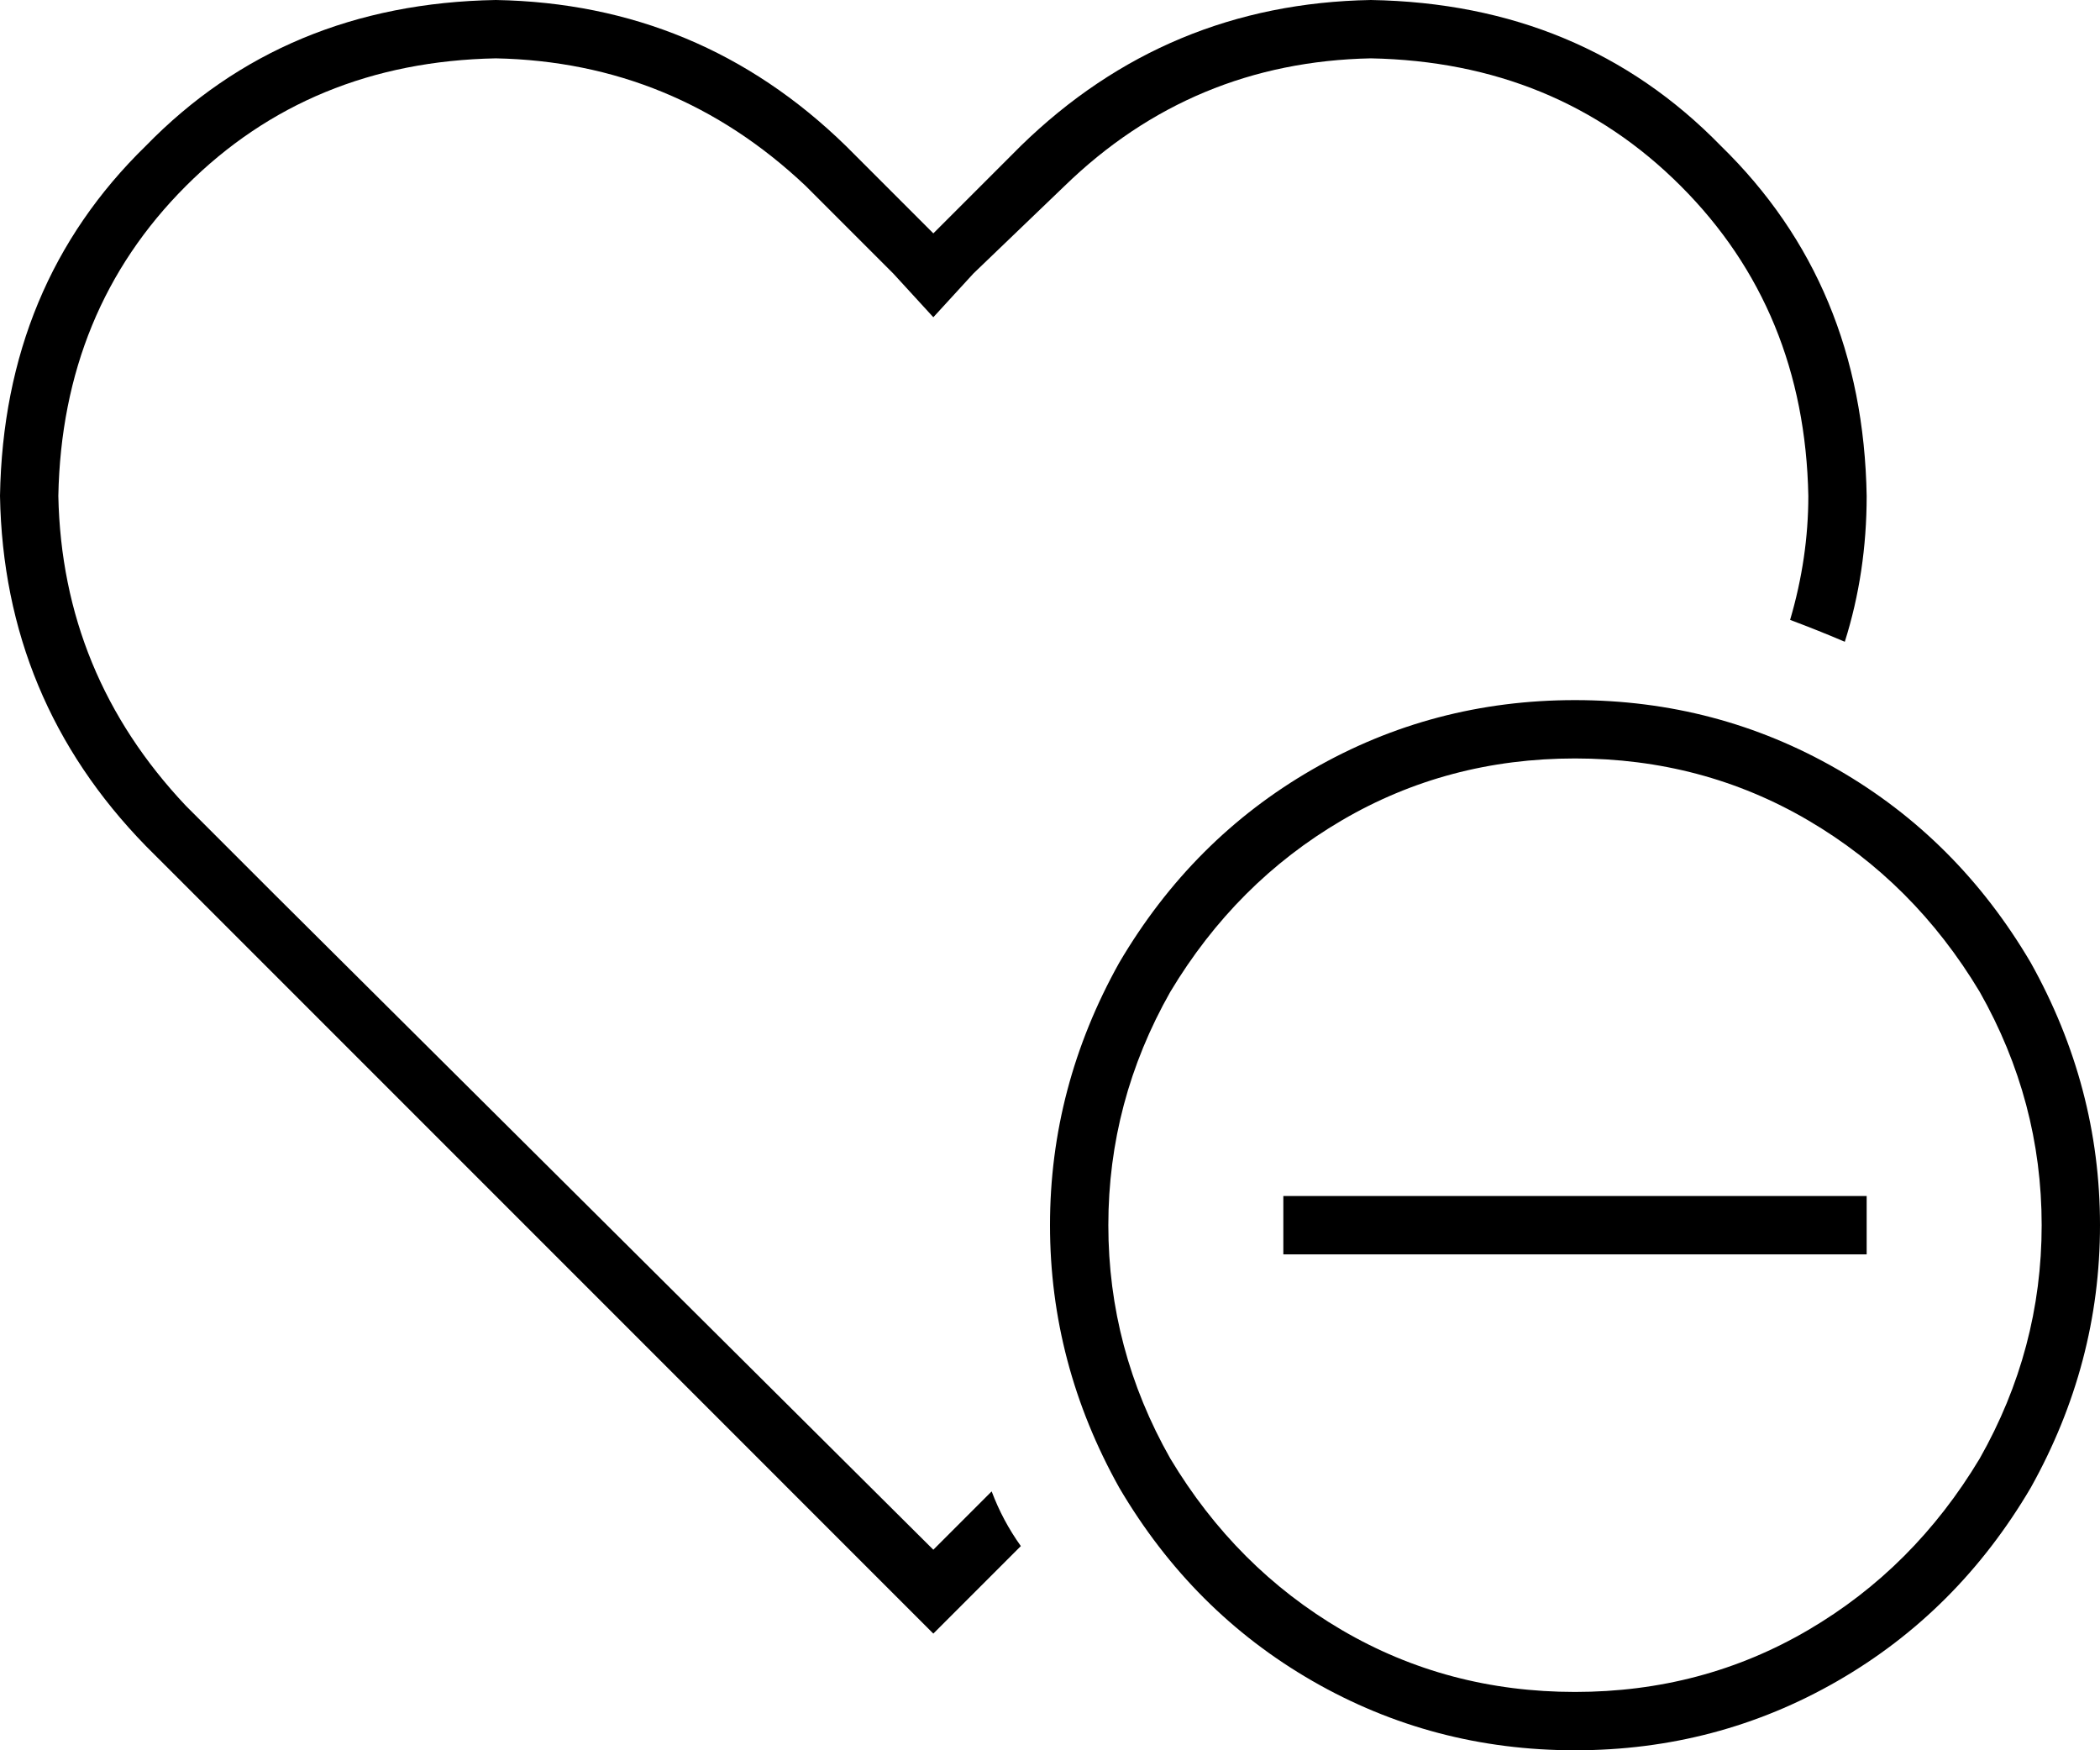 <svg xmlns="http://www.w3.org/2000/svg" viewBox="0 0 576 480">
  <path d="M 256 87 L 245 75 L 256 87 L 245 75 L 221 51 L 221 51 Q 185 17 136 16 Q 85 17 51 51 Q 17 85 16 136 Q 17 185 51 221 L 75 245 L 75 245 L 256 425 L 256 425 L 272 409 L 272 409 Q 275 417 280 424 L 267 437 L 267 437 L 256 448 L 256 448 L 245 437 L 245 437 L 64 256 L 64 256 L 40 232 L 40 232 Q 1 192 0 136 Q 1 78 40 40 Q 78 1 136 0 Q 192 1 232 40 L 245 53 L 245 53 L 256 64 L 256 64 L 267 53 L 267 53 L 280 40 L 280 40 Q 320 1 376 0 Q 434 1 472 40 Q 511 78 512 136 Q 512 157 506 176 Q 499 173 491 170 Q 496 153 496 136 Q 495 85 461 51 Q 427 17 376 16 Q 327 17 292 51 L 267 75 L 267 75 L 256 87 L 256 87 Z M 432 464 Q 467 464 496 447 L 496 447 L 496 447 Q 525 430 543 400 Q 560 370 560 336 Q 560 302 543 272 Q 525 242 496 225 Q 467 208 432 208 Q 397 208 368 225 Q 339 242 321 272 Q 304 302 304 336 Q 304 370 321 400 Q 339 430 368 447 Q 397 464 432 464 L 432 464 Z M 432 192 Q 471 192 504 211 L 504 211 L 504 211 Q 537 230 557 264 Q 576 298 576 336 Q 576 374 557 408 Q 537 442 504 461 Q 471 480 432 480 Q 393 480 360 461 Q 327 442 307 408 Q 288 374 288 336 Q 288 298 307 264 Q 327 230 360 211 Q 393 192 432 192 L 432 192 Z M 512 344 L 504 344 L 512 344 L 352 344 L 352 328 L 352 328 L 360 328 L 512 328 L 512 344 L 512 344 Z" />
</svg>